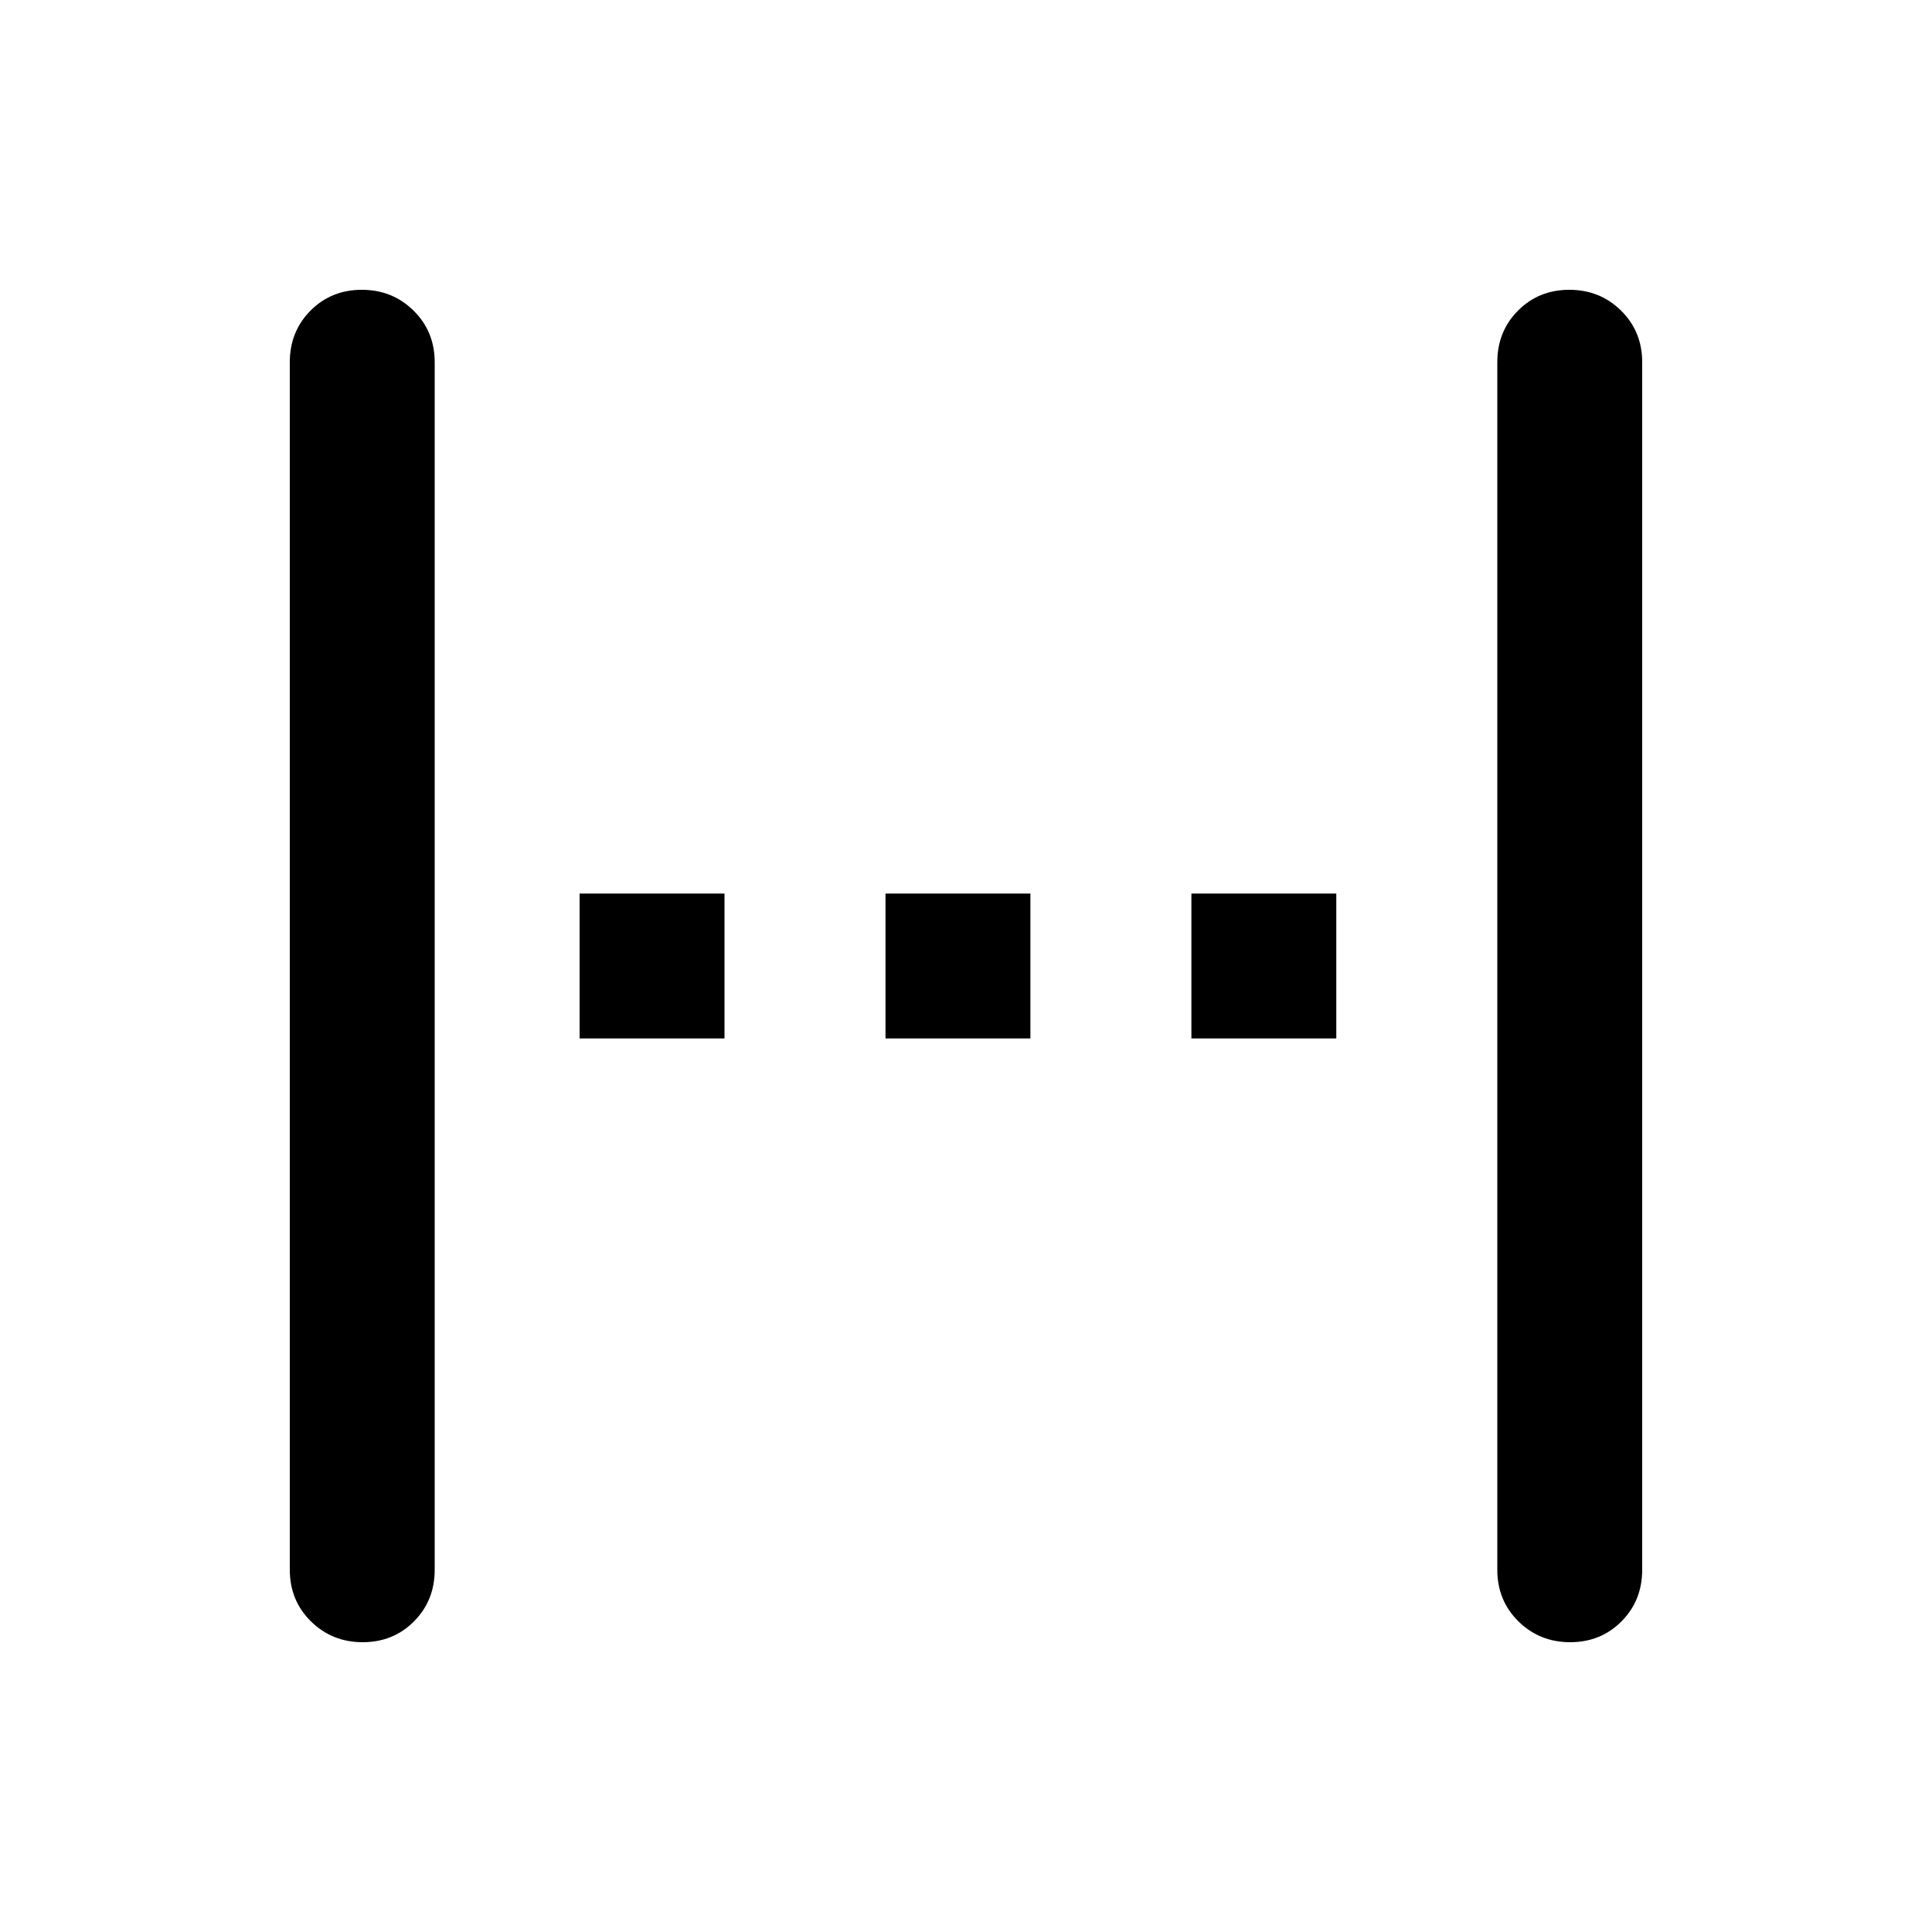 <svg xmlns="http://www.w3.org/2000/svg" height="20" viewBox="0 -960 960 960" width="20"><path d="M180.211-144Q165-144 154.5-154.35 144-164.7 144-180v-600q0-15.3 10.289-25.65 10.29-10.35 25.5-10.35Q195-816 205.5-805.65 216-795.3 216-780v600q0 15.3-10.289 25.65-10.29 10.35-25.5 10.35ZM288-444v-72h72v72h-72Zm152 0v-72h72v72h-72Zm152 0v-72h72v72h-72Zm188.211 300Q765-144 754.5-154.35 744-164.7 744-180v-600q0-15.3 10.289-25.65 10.29-10.35 25.5-10.35Q795-816 805.5-805.65 816-795.3 816-780v600q0 15.3-10.289 25.65-10.29 10.35-25.5 10.35Z"/></svg>